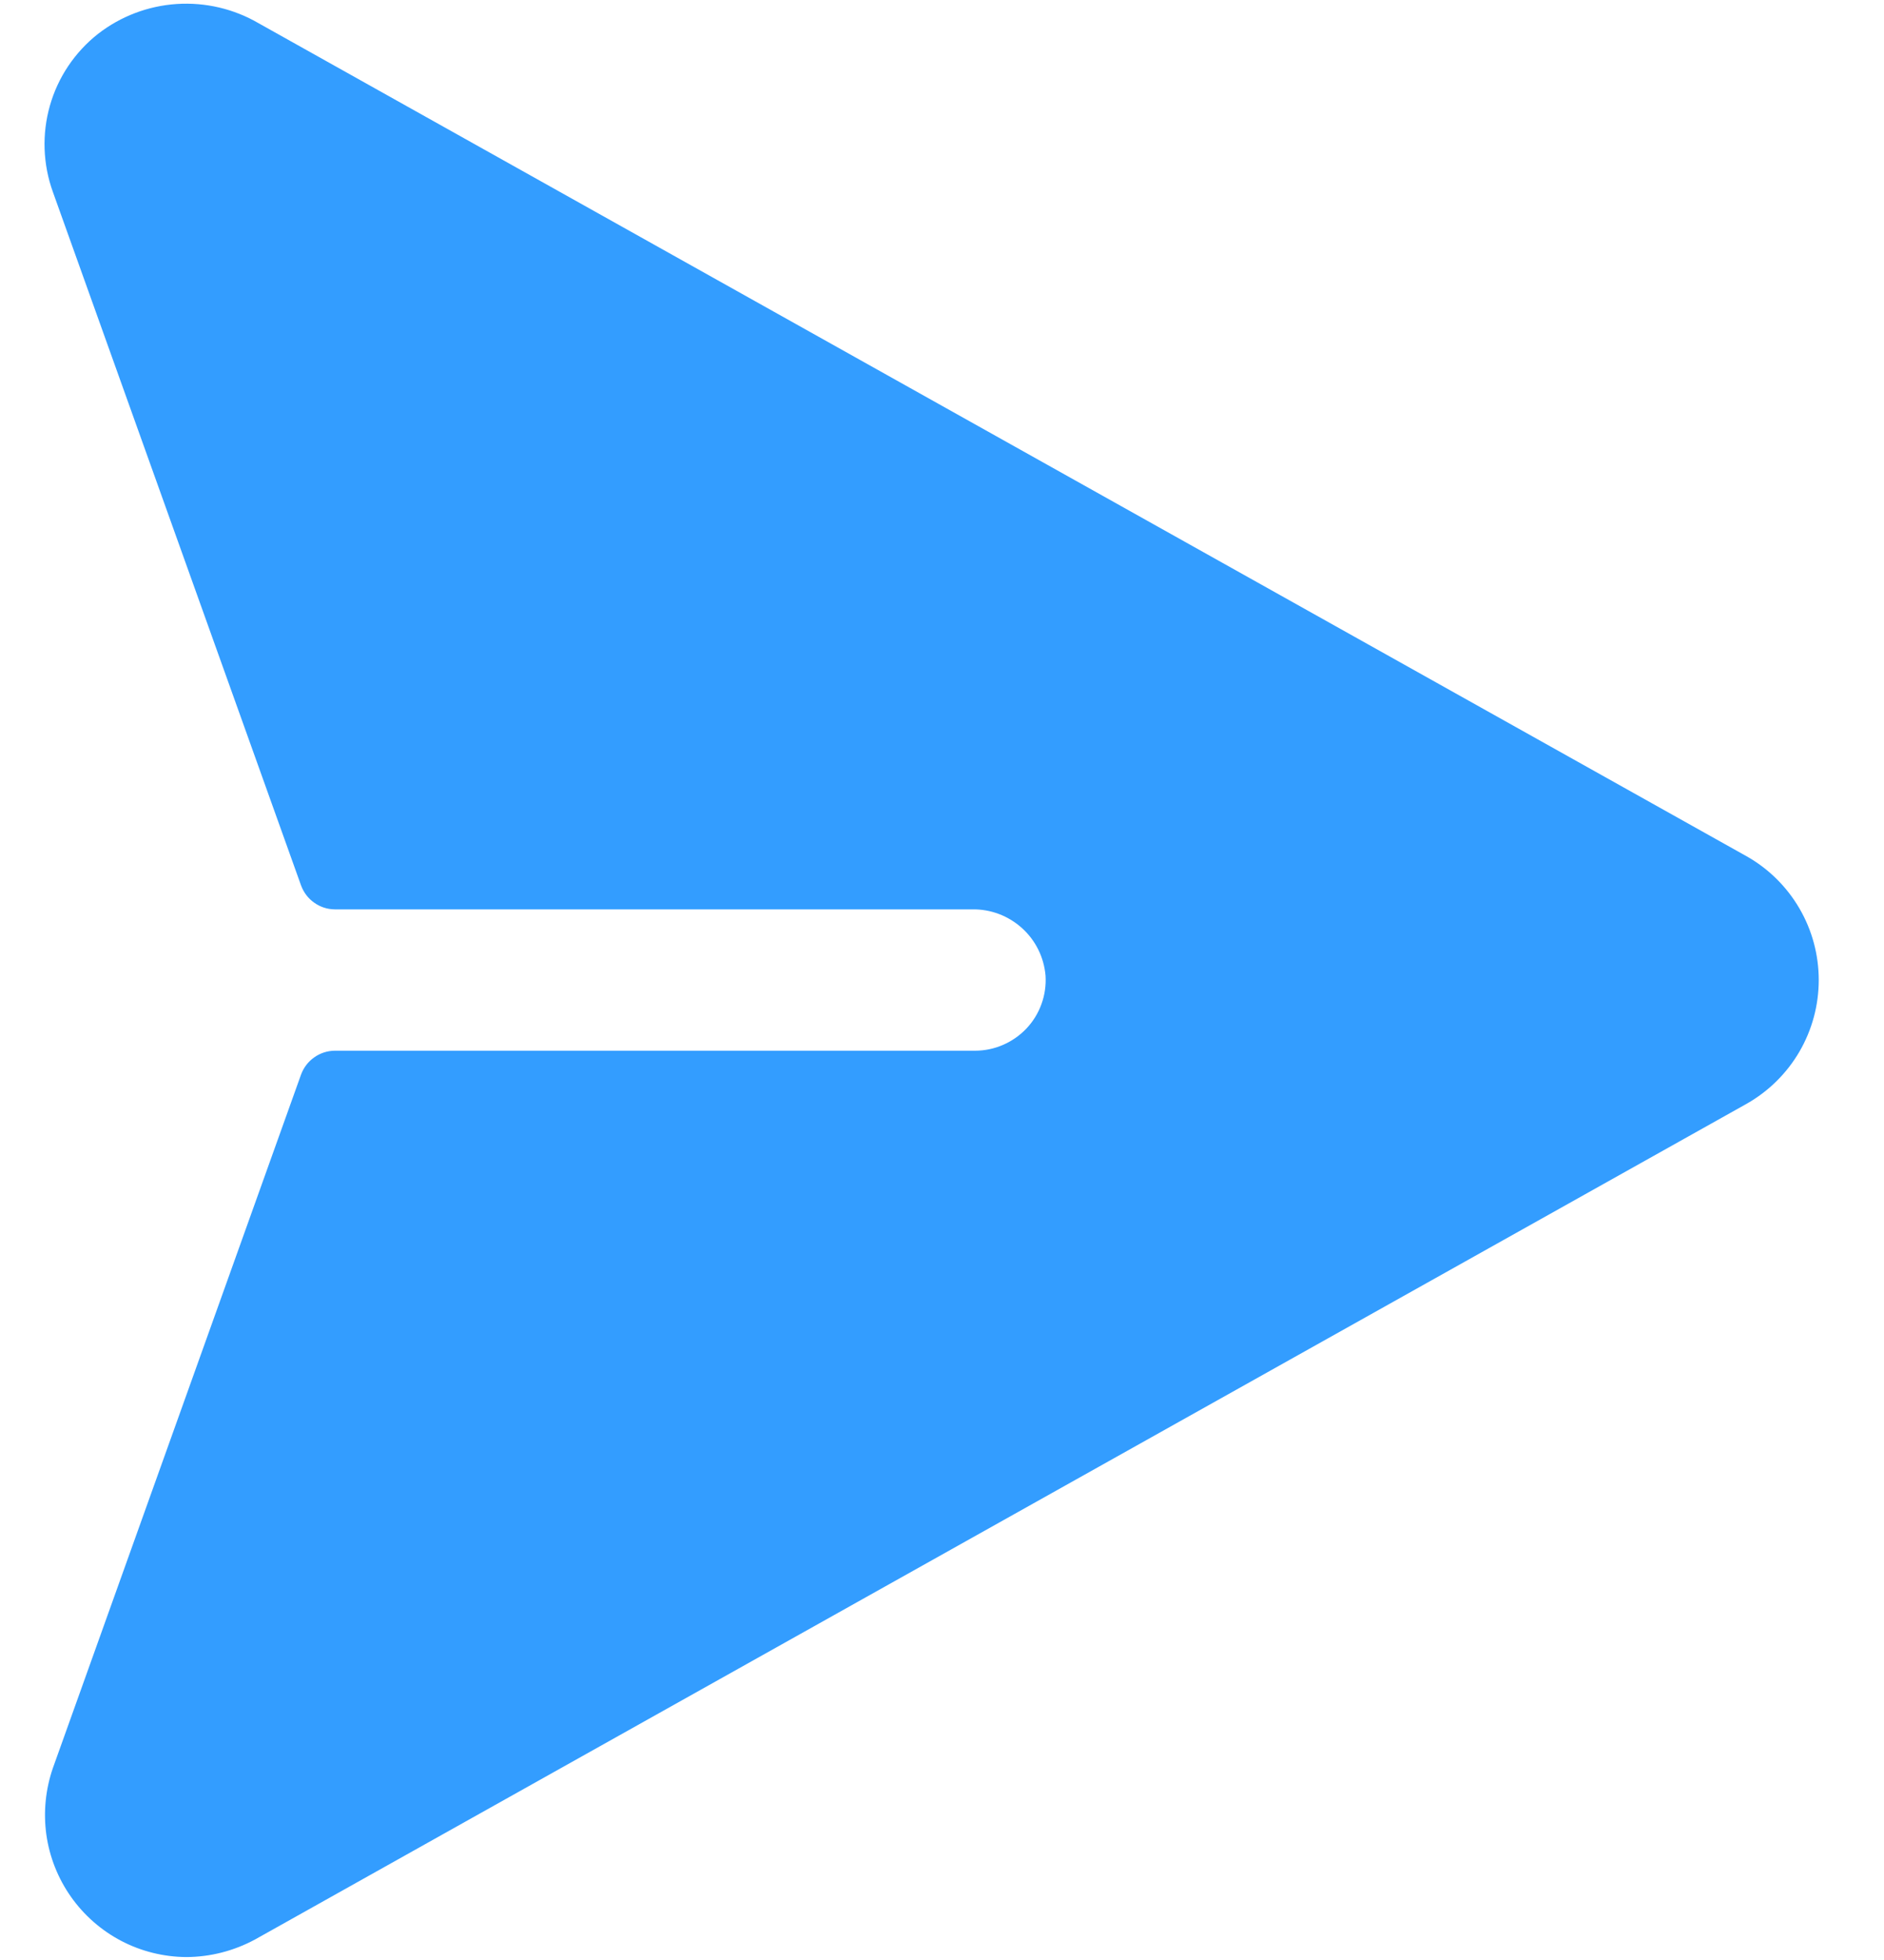 <svg width="25" height="26" viewBox="0 0 25 26" fill="none" xmlns="http://www.w3.org/2000/svg">
<path d="M23.179 11.36L3.433 0.309C3.104 0.117 2.725 0.028 2.345 0.053C1.965 0.078 1.601 0.216 1.3 0.45C0.993 0.692 0.769 1.025 0.662 1.402C0.555 1.778 0.569 2.179 0.702 2.547L3.995 11.746C4.029 11.838 4.089 11.918 4.169 11.974C4.248 12.031 4.343 12.062 4.441 12.063H12.902C13.145 12.059 13.38 12.148 13.561 12.311C13.742 12.474 13.853 12.699 13.874 12.942C13.882 13.07 13.864 13.198 13.82 13.319C13.777 13.439 13.709 13.55 13.621 13.643C13.533 13.736 13.427 13.81 13.309 13.861C13.192 13.912 13.065 13.938 12.937 13.938H4.441C4.343 13.939 4.248 13.97 4.169 14.027C4.089 14.083 4.029 14.162 3.995 14.254L0.702 23.453C0.604 23.737 0.574 24.04 0.615 24.337C0.657 24.634 0.769 24.917 0.942 25.162C1.115 25.407 1.344 25.608 1.61 25.747C1.876 25.886 2.172 25.959 2.472 25.961C2.791 25.96 3.105 25.879 3.386 25.727L23.179 14.641C23.469 14.476 23.71 14.238 23.878 13.95C24.046 13.661 24.134 13.334 24.134 13C24.134 12.667 24.046 12.339 23.878 12.051C23.71 11.763 23.469 11.524 23.179 11.36Z" fill="#339DFF"/>
</svg>
